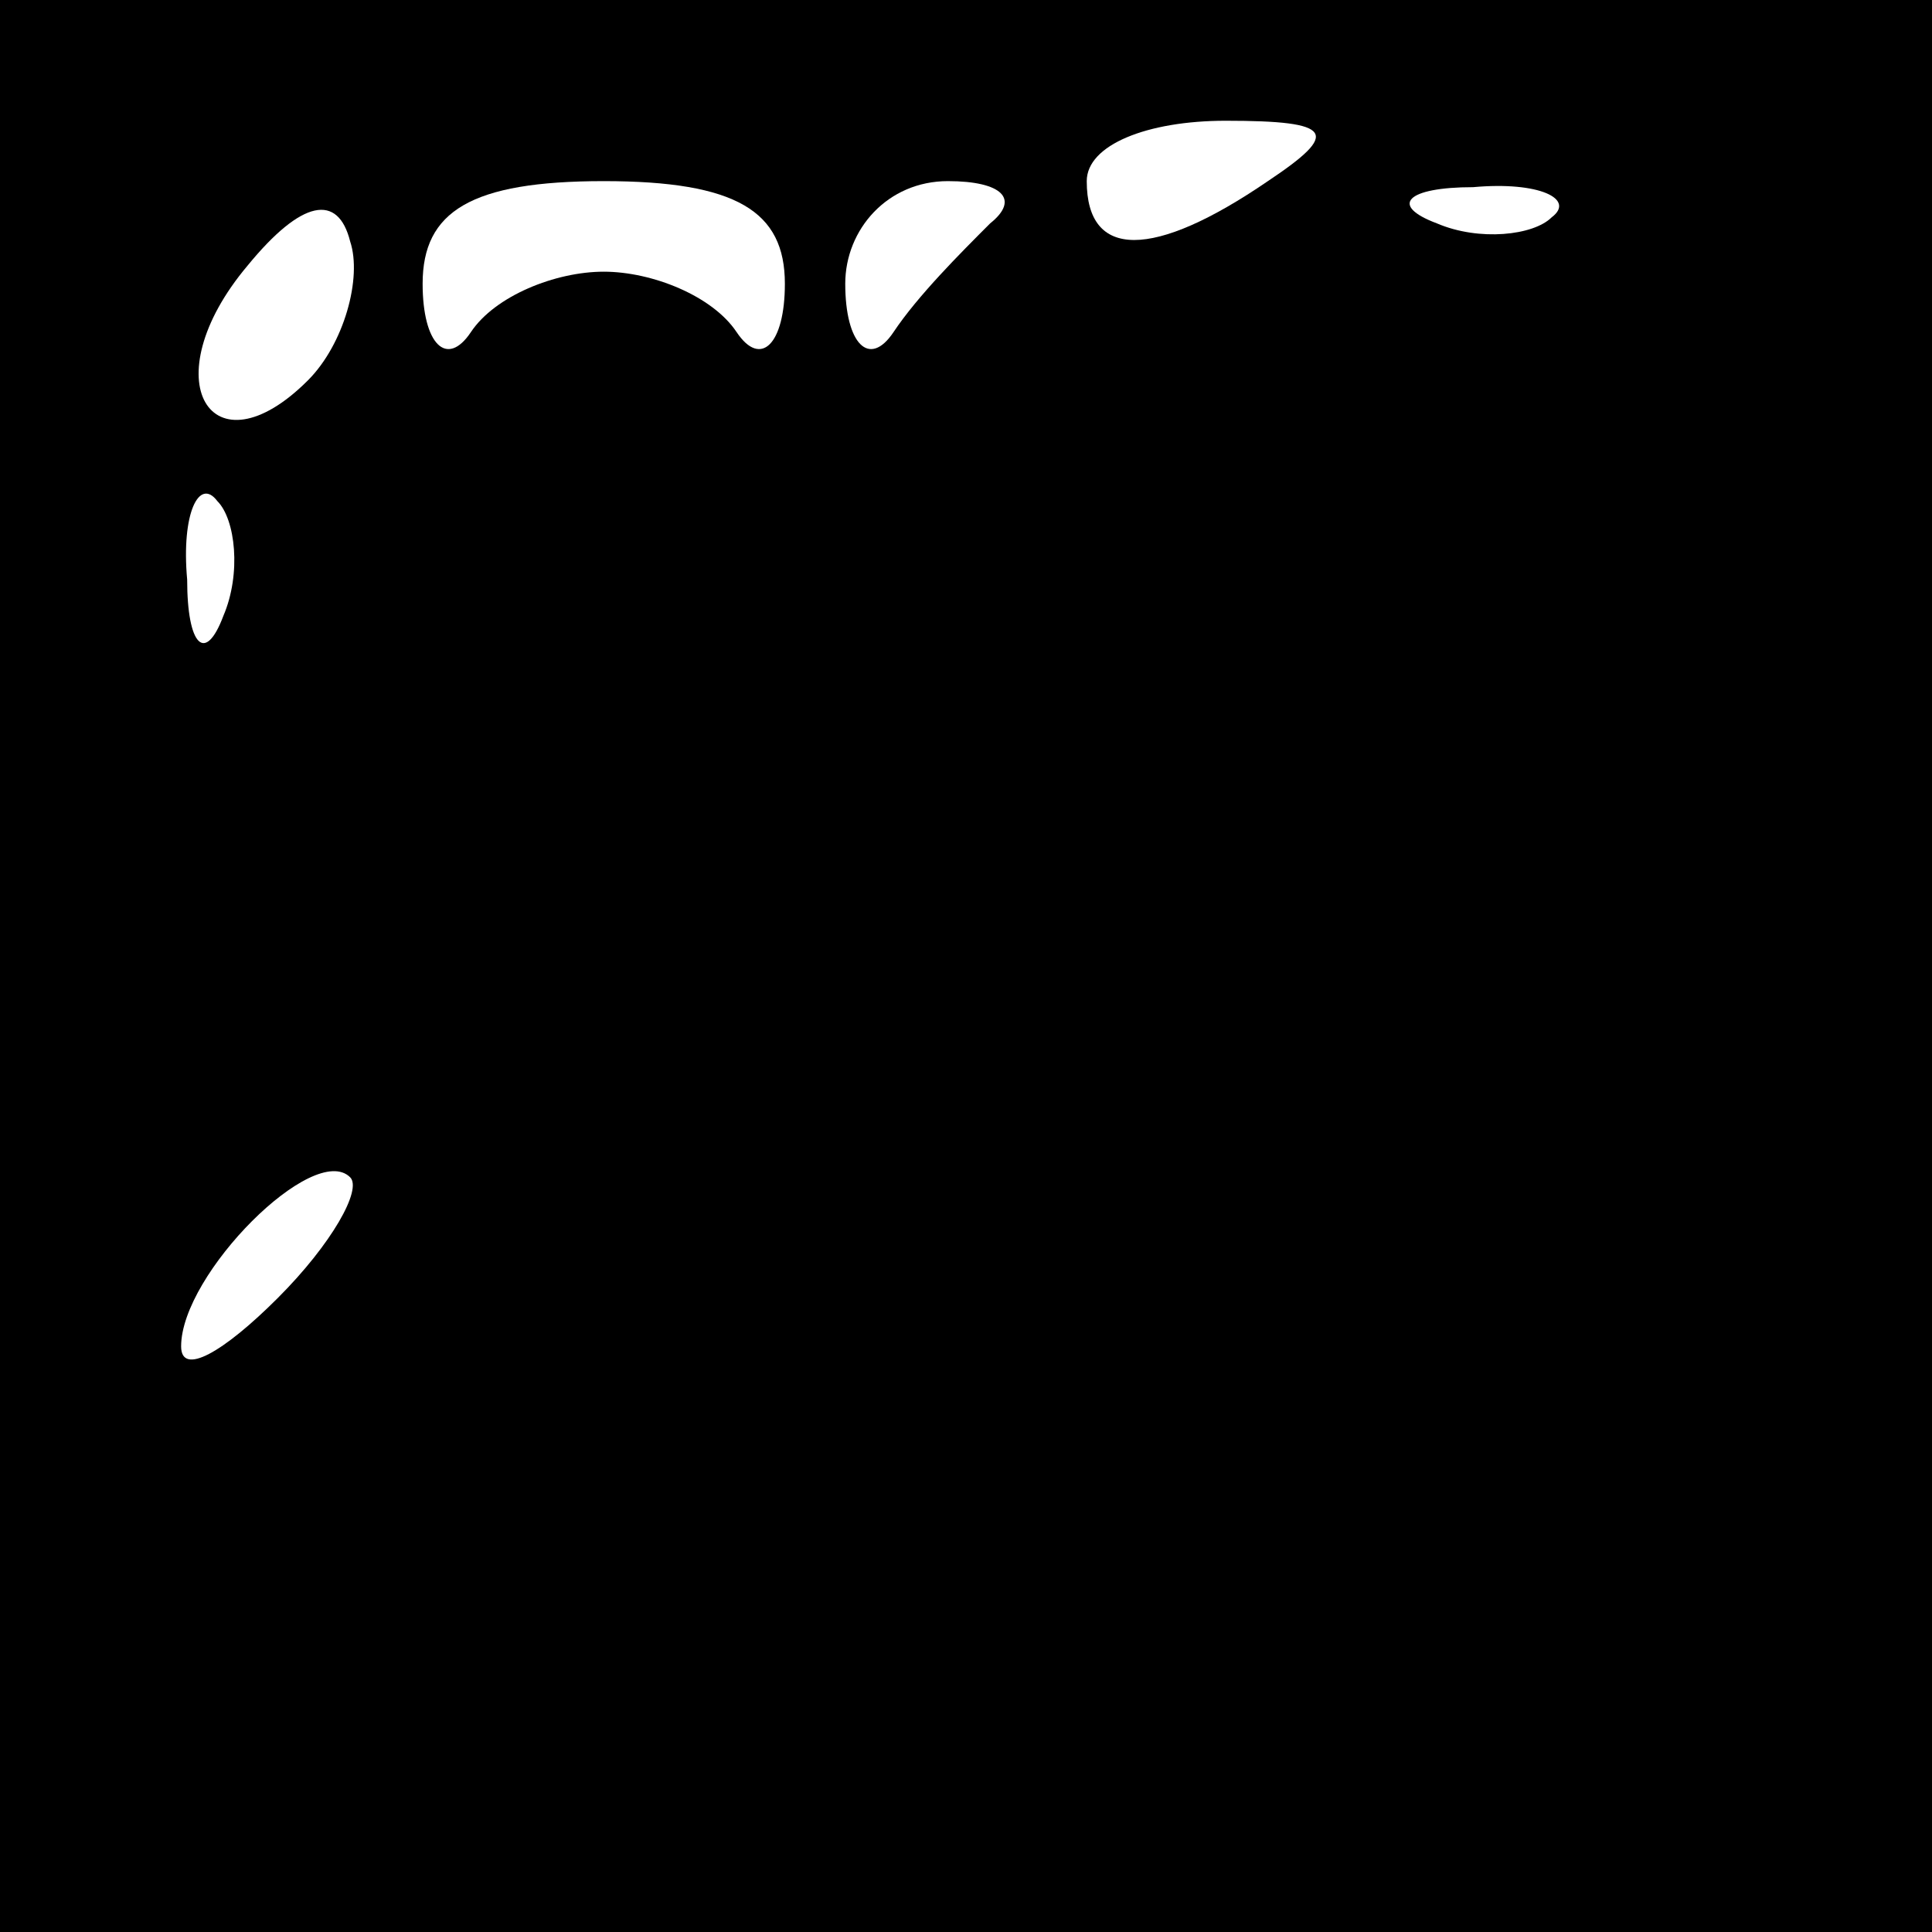 <?xml version="1.0" standalone="no"?>
<!DOCTYPE svg PUBLIC "-//W3C//DTD SVG 20010904//EN"
 "http://www.w3.org/TR/2001/REC-SVG-20010904/DTD/svg10.dtd">
<svg version="1.0" xmlns="http://www.w3.org/2000/svg"
 width="32pt" height="32pt" viewBox="0 0 32 32"
 preserveAspectRatio="xMidYMid meet">
<rect x="0" y="0" width="32" height="32" fill="#808080" stroke="none"/>
<g transform="translate(0,32) scale(0.1,-0.1)"
fill="#000000" stroke="none">
<path fill="#000000" stroke="none" d="M0 160 l0 -160 160 0 160 0 0 160 0
160 -160 0 -160 0 0 -160z"/>
<path fill="#ffffff" stroke="none" d="M210 290 c-19 -13 -30 -13 -30 0 0 6
10 10 23 10 18 0 19 -2 7 -10z"/>
<path fill="#ffffff" stroke="none" d="M51 257 c-16 -16 -26 0 -10 19 9 11 15
12 17 4 2 -6 -1 -17 -7 -23z"/>
<path fill="#ffffff" stroke="none" d="M130 273 c0 -10 -4 -14 -8 -8 -4 6 -14
10 -22 10 -8 0 -18 -4 -22 -10 -4 -6 -8 -2 -8 8 0 12 8 17 30 17 22 0 30 -5
30 -17z"/>
<path fill="#ffffff" stroke="none" d="M164 283 c-5 -5 -12 -12 -16 -18 -4 -6
-8 -2 -8 8 0 9 7 17 17 17 9 0 12 -3 7 -7z"/>
<path fill="#ffffff" stroke="none" d="M257 284 c-3 -3 -12 -4 -19 -1 -8 3 -5
6 6 6 11 1 17 -2 13 -5z"/>
<path fill="#ffffff" stroke="none" d="M37 218 c-3 -8 -6 -5 -6 6 -1 11 2 17
5 13 3 -3 4 -12 1 -19z"/>
<path fill="#ffffff" stroke="none" d="M46 105 c-9 -9 -16 -13 -16 -8 0 12 22
34 28 28 2 -2 -3 -11 -12 -20z"/>
</g>
</svg>
